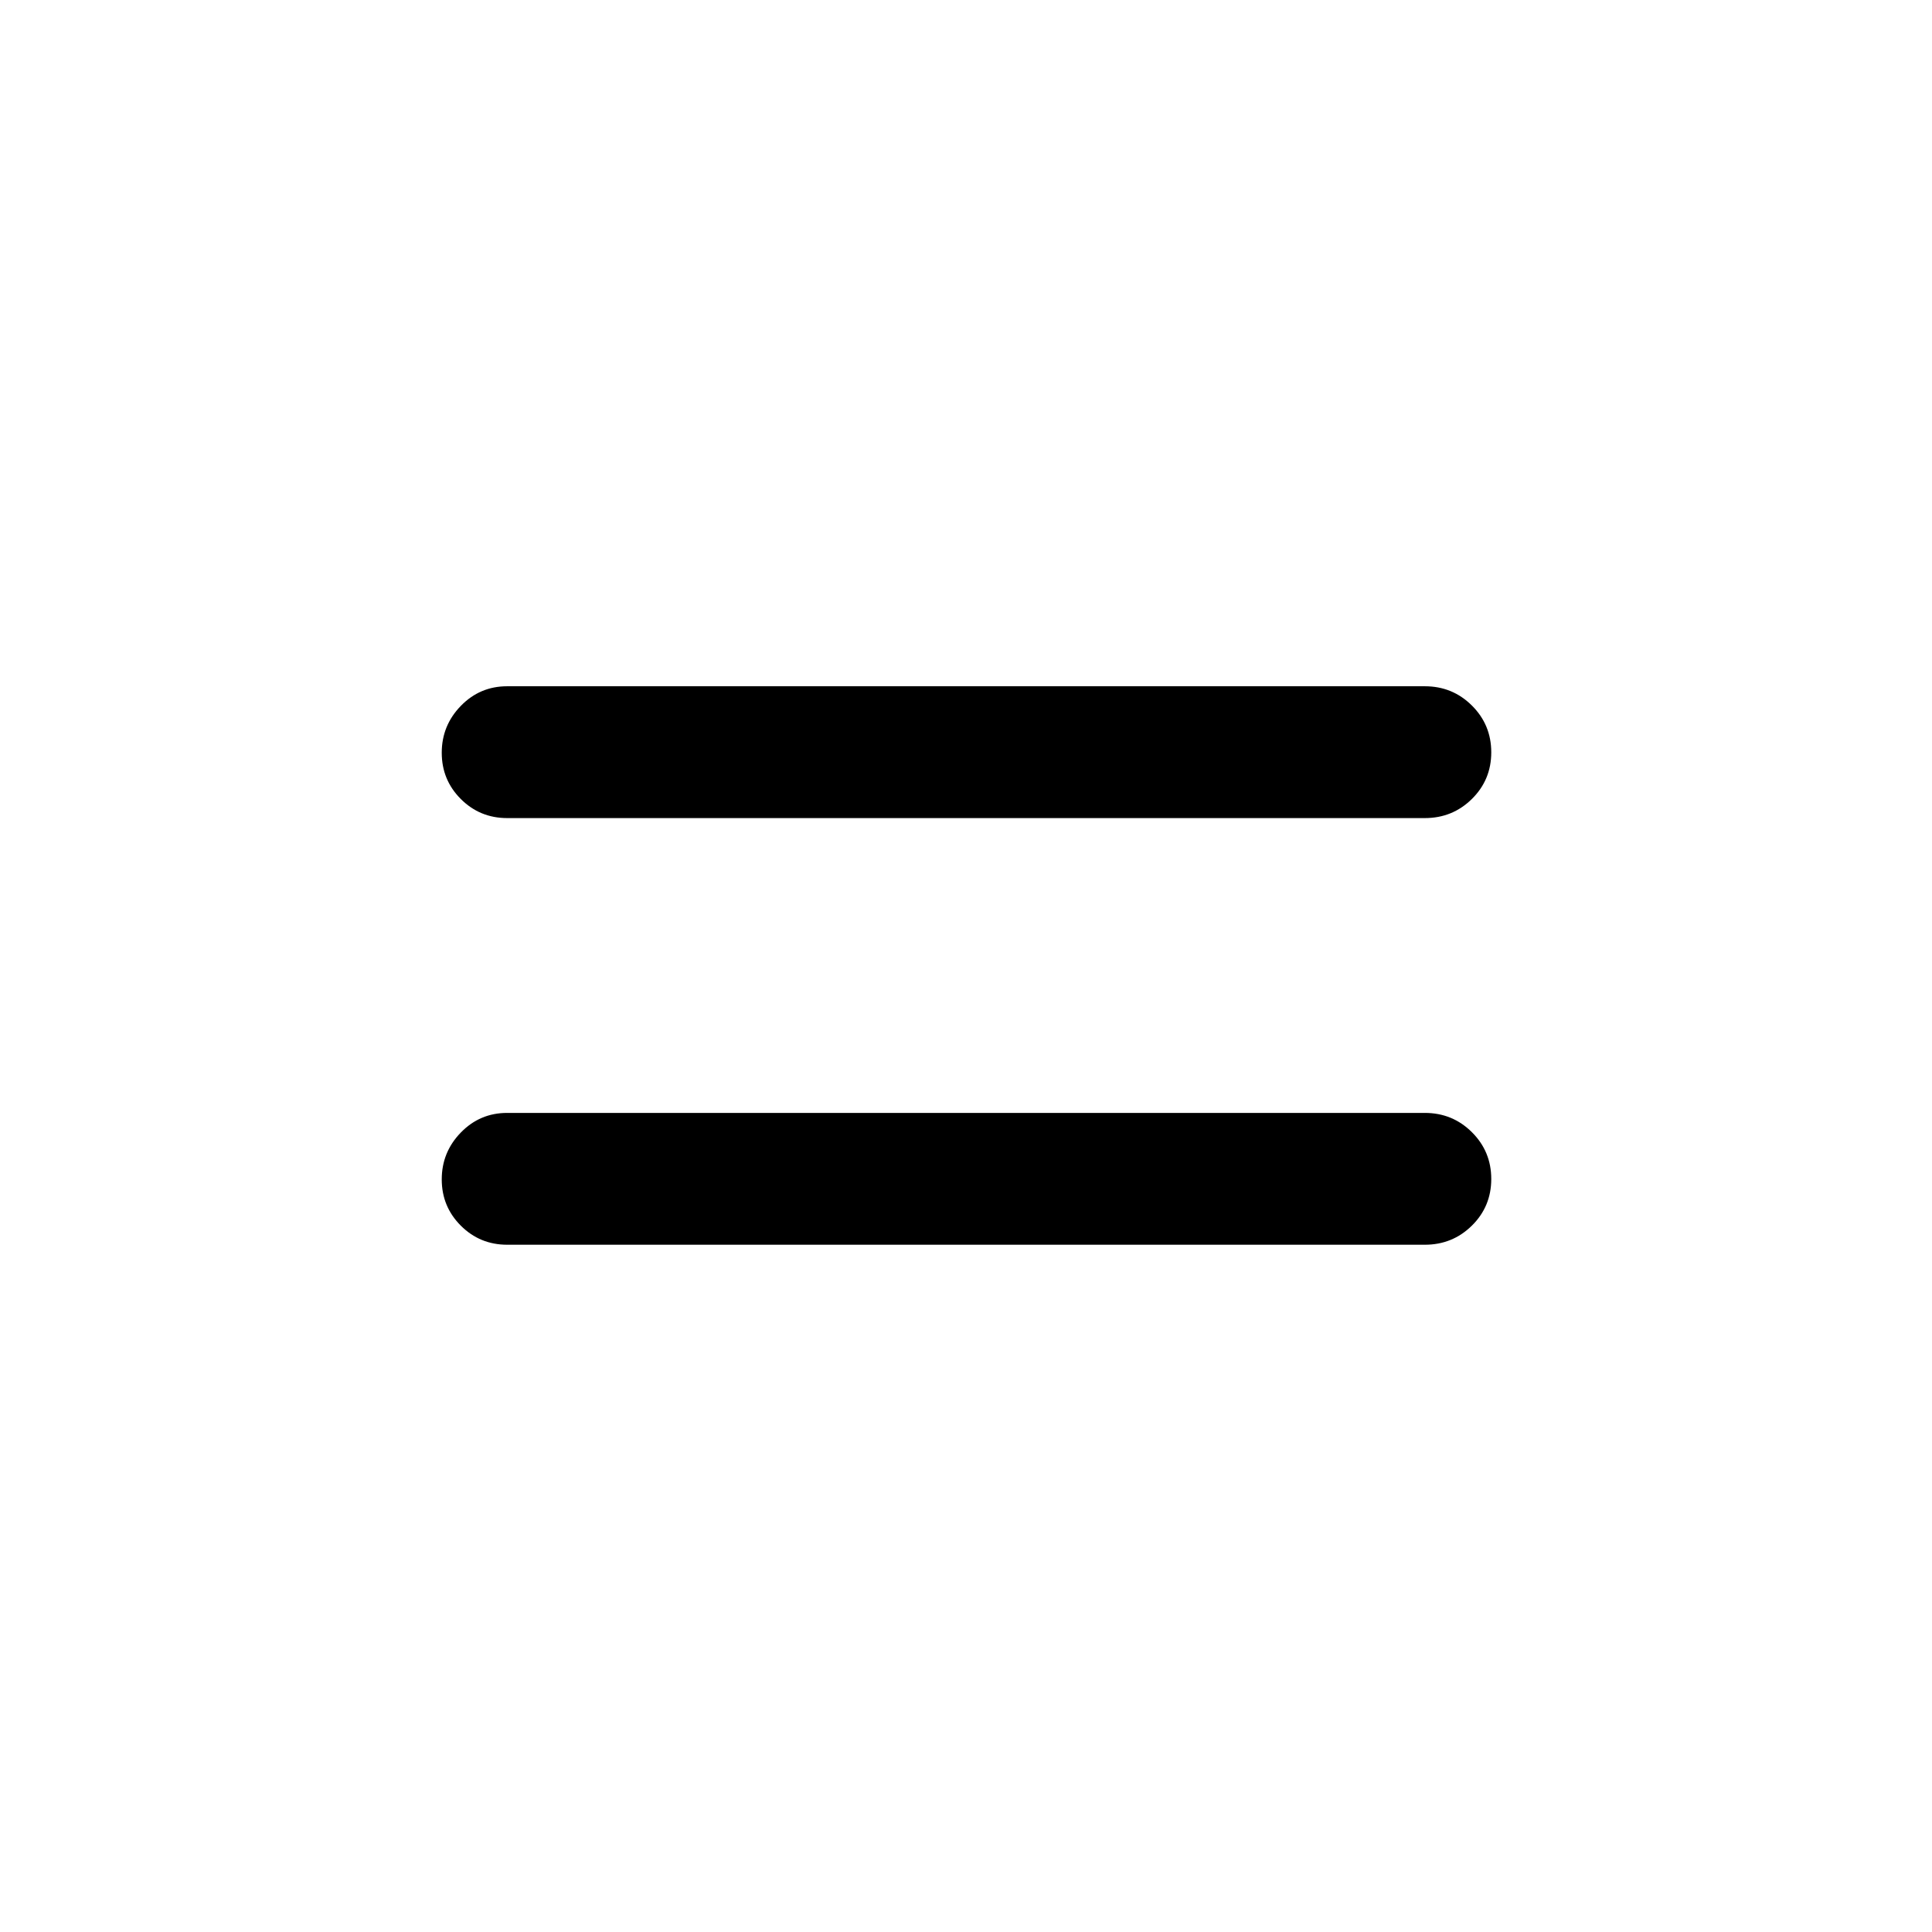 <svg xmlns="http://www.w3.org/2000/svg" height="20" viewBox="0 96 960 960" width="20"><path d="M252 714.5q-13.542 0-23.021-9.471-9.479-9.47-9.479-23 0-13.529 9.479-23.279T252 649h456q13.75 0 23.375 9.574 9.625 9.573 9.625 23.25 0 13.676-9.625 23.176-9.625 9.5-23.375 9.5H252Zm0-212q-13.542 0-23.021-9.471-9.479-9.47-9.479-23 0-13.529 9.479-23.279T252 437h456q13.75 0 23.375 9.574Q741 456.147 741 469.823q0 13.677-9.625 23.177T708 502.5H252Z"/></svg>